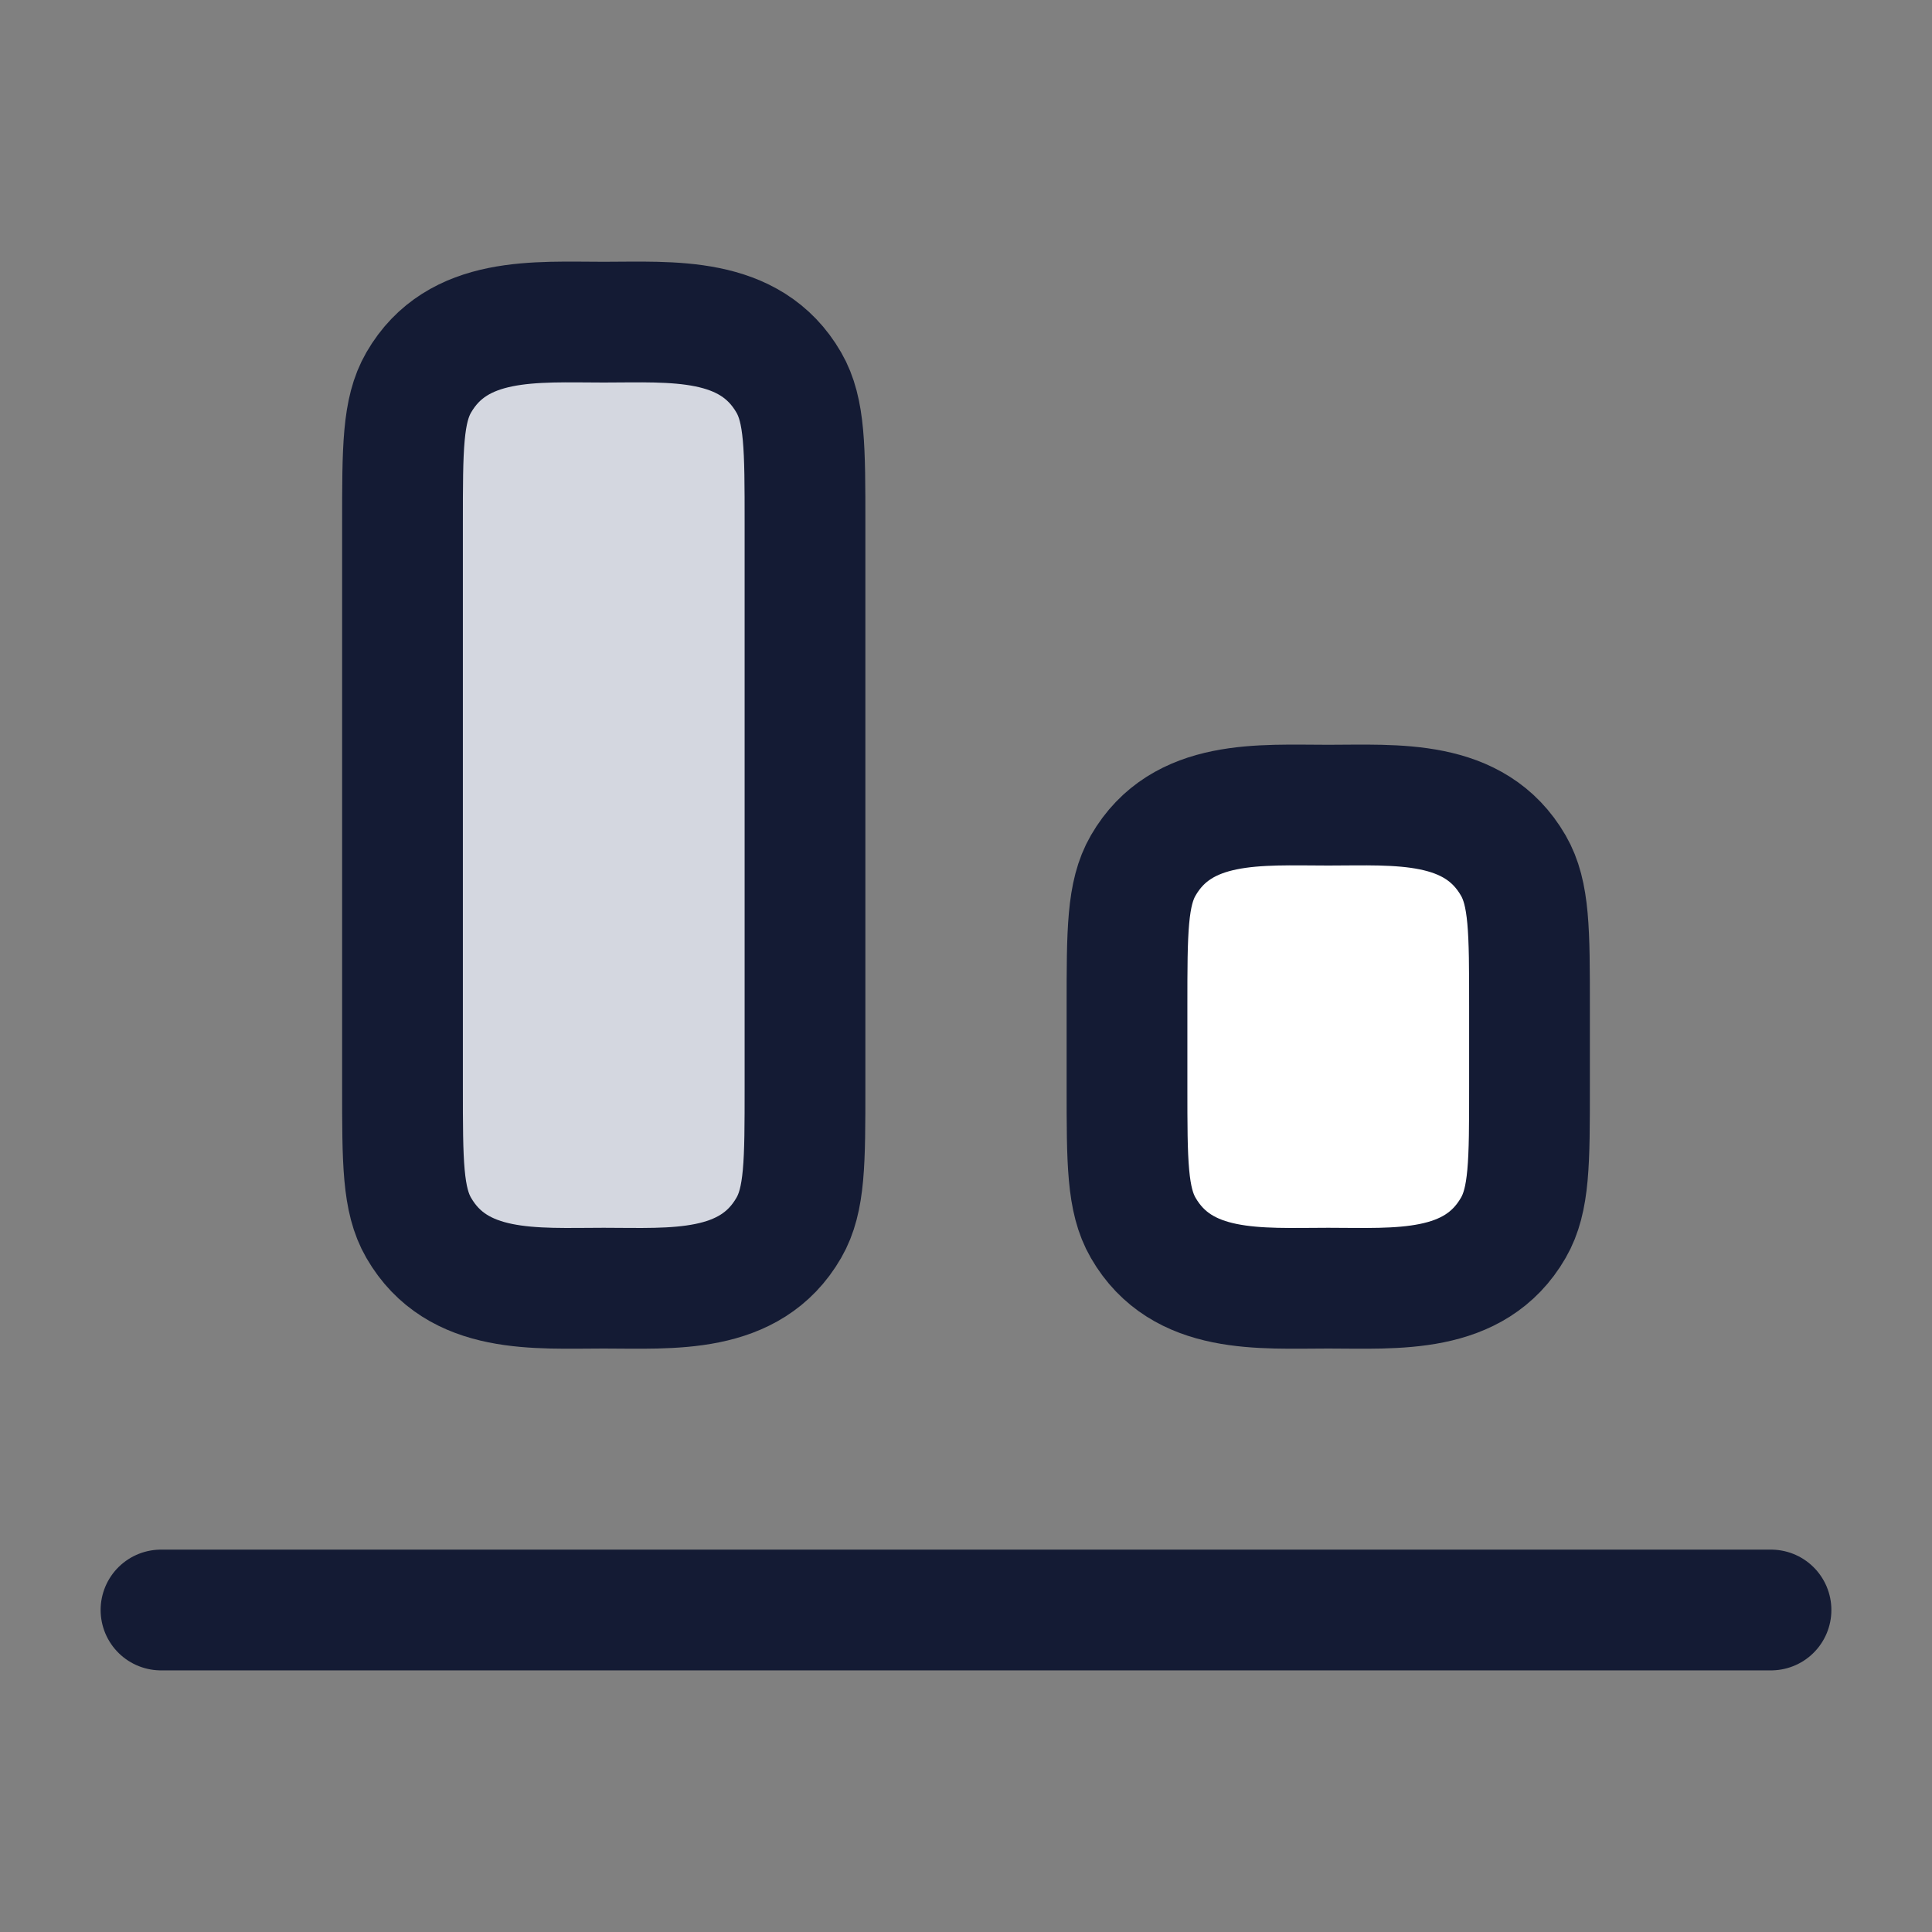 <svg width="24" height="24" viewBox="0 0 24 24" fill="none" xmlns="http://www.w3.org/2000/svg">
<rect x="0" y="0" width="24" height="24" fill="#808080" stroke="none"/>
<path d="M7.5 4.002C8.344 4.002 9.318 3.919 9.799 4.752C10 5.1 10 5.568 10 6.502L10 13.502C10 14.437 10 14.904 9.799 15.252C9.318 16.086 8.344 16.002 7.5 16.002C6.656 16.002 5.682 16.086 5.201 15.252C5 14.904 5 14.437 5 13.502L5 6.502C5 5.568 5 5.1 5.201 4.752C5.682 3.919 6.656 4.002 7.5 4.002Z" fill="#D4D7E0"/>
<path d="M16.5 10.002C17.344 10.002 18.318 9.919 18.799 10.752C19 11.1 19 11.568 19 12.502V13.502C19 14.437 19 14.904 18.799 15.252C18.318 16.086 17.344 16.002 16.5 16.002C15.656 16.002 14.682 16.086 14.201 15.252C14 14.904 14 14.437 14 13.502L14 12.502C14 11.568 14 11.1 14.201 10.752C14.682 9.919 15.656 10.002 16.5 10.002Z" fill="white"/>
<path d="M16.5 10.002C17.344 10.002 18.318 9.919 18.799 10.752C19 11.1 19 11.568 19 12.502V13.502C19 14.437 19 14.904 18.799 15.252C18.318 16.086 17.344 16.002 16.5 16.002C15.656 16.002 14.682 16.086 14.201 15.252C14 14.904 14 14.437 14 13.502L14 12.502C14 11.568 14 11.1 14.201 10.752C14.682 9.919 15.656 10.002 16.5 10.002Z" stroke="#141B34" stroke-width="1.5" stroke-linecap="round" stroke-linejoin="round"/>
<path d="M7.5 4.002C8.344 4.002 9.318 3.919 9.799 4.752C10 5.1 10 5.568 10 6.502L10 13.502C10 14.437 10 14.904 9.799 15.252C9.318 16.086 8.344 16.002 7.5 16.002C6.656 16.002 5.682 16.086 5.201 15.252C5 14.904 5 14.437 5 13.502L5 6.502C5 5.568 5 5.1 5.201 4.752C5.682 3.919 6.656 4.002 7.5 4.002Z" stroke="#141B34" stroke-width="1.5" stroke-linecap="round" stroke-linejoin="round"/>
<path d="M22 20L2 20" stroke="#141B34" stroke-width="1.5" stroke-linecap="round" stroke-linejoin="round"/>
</svg>
